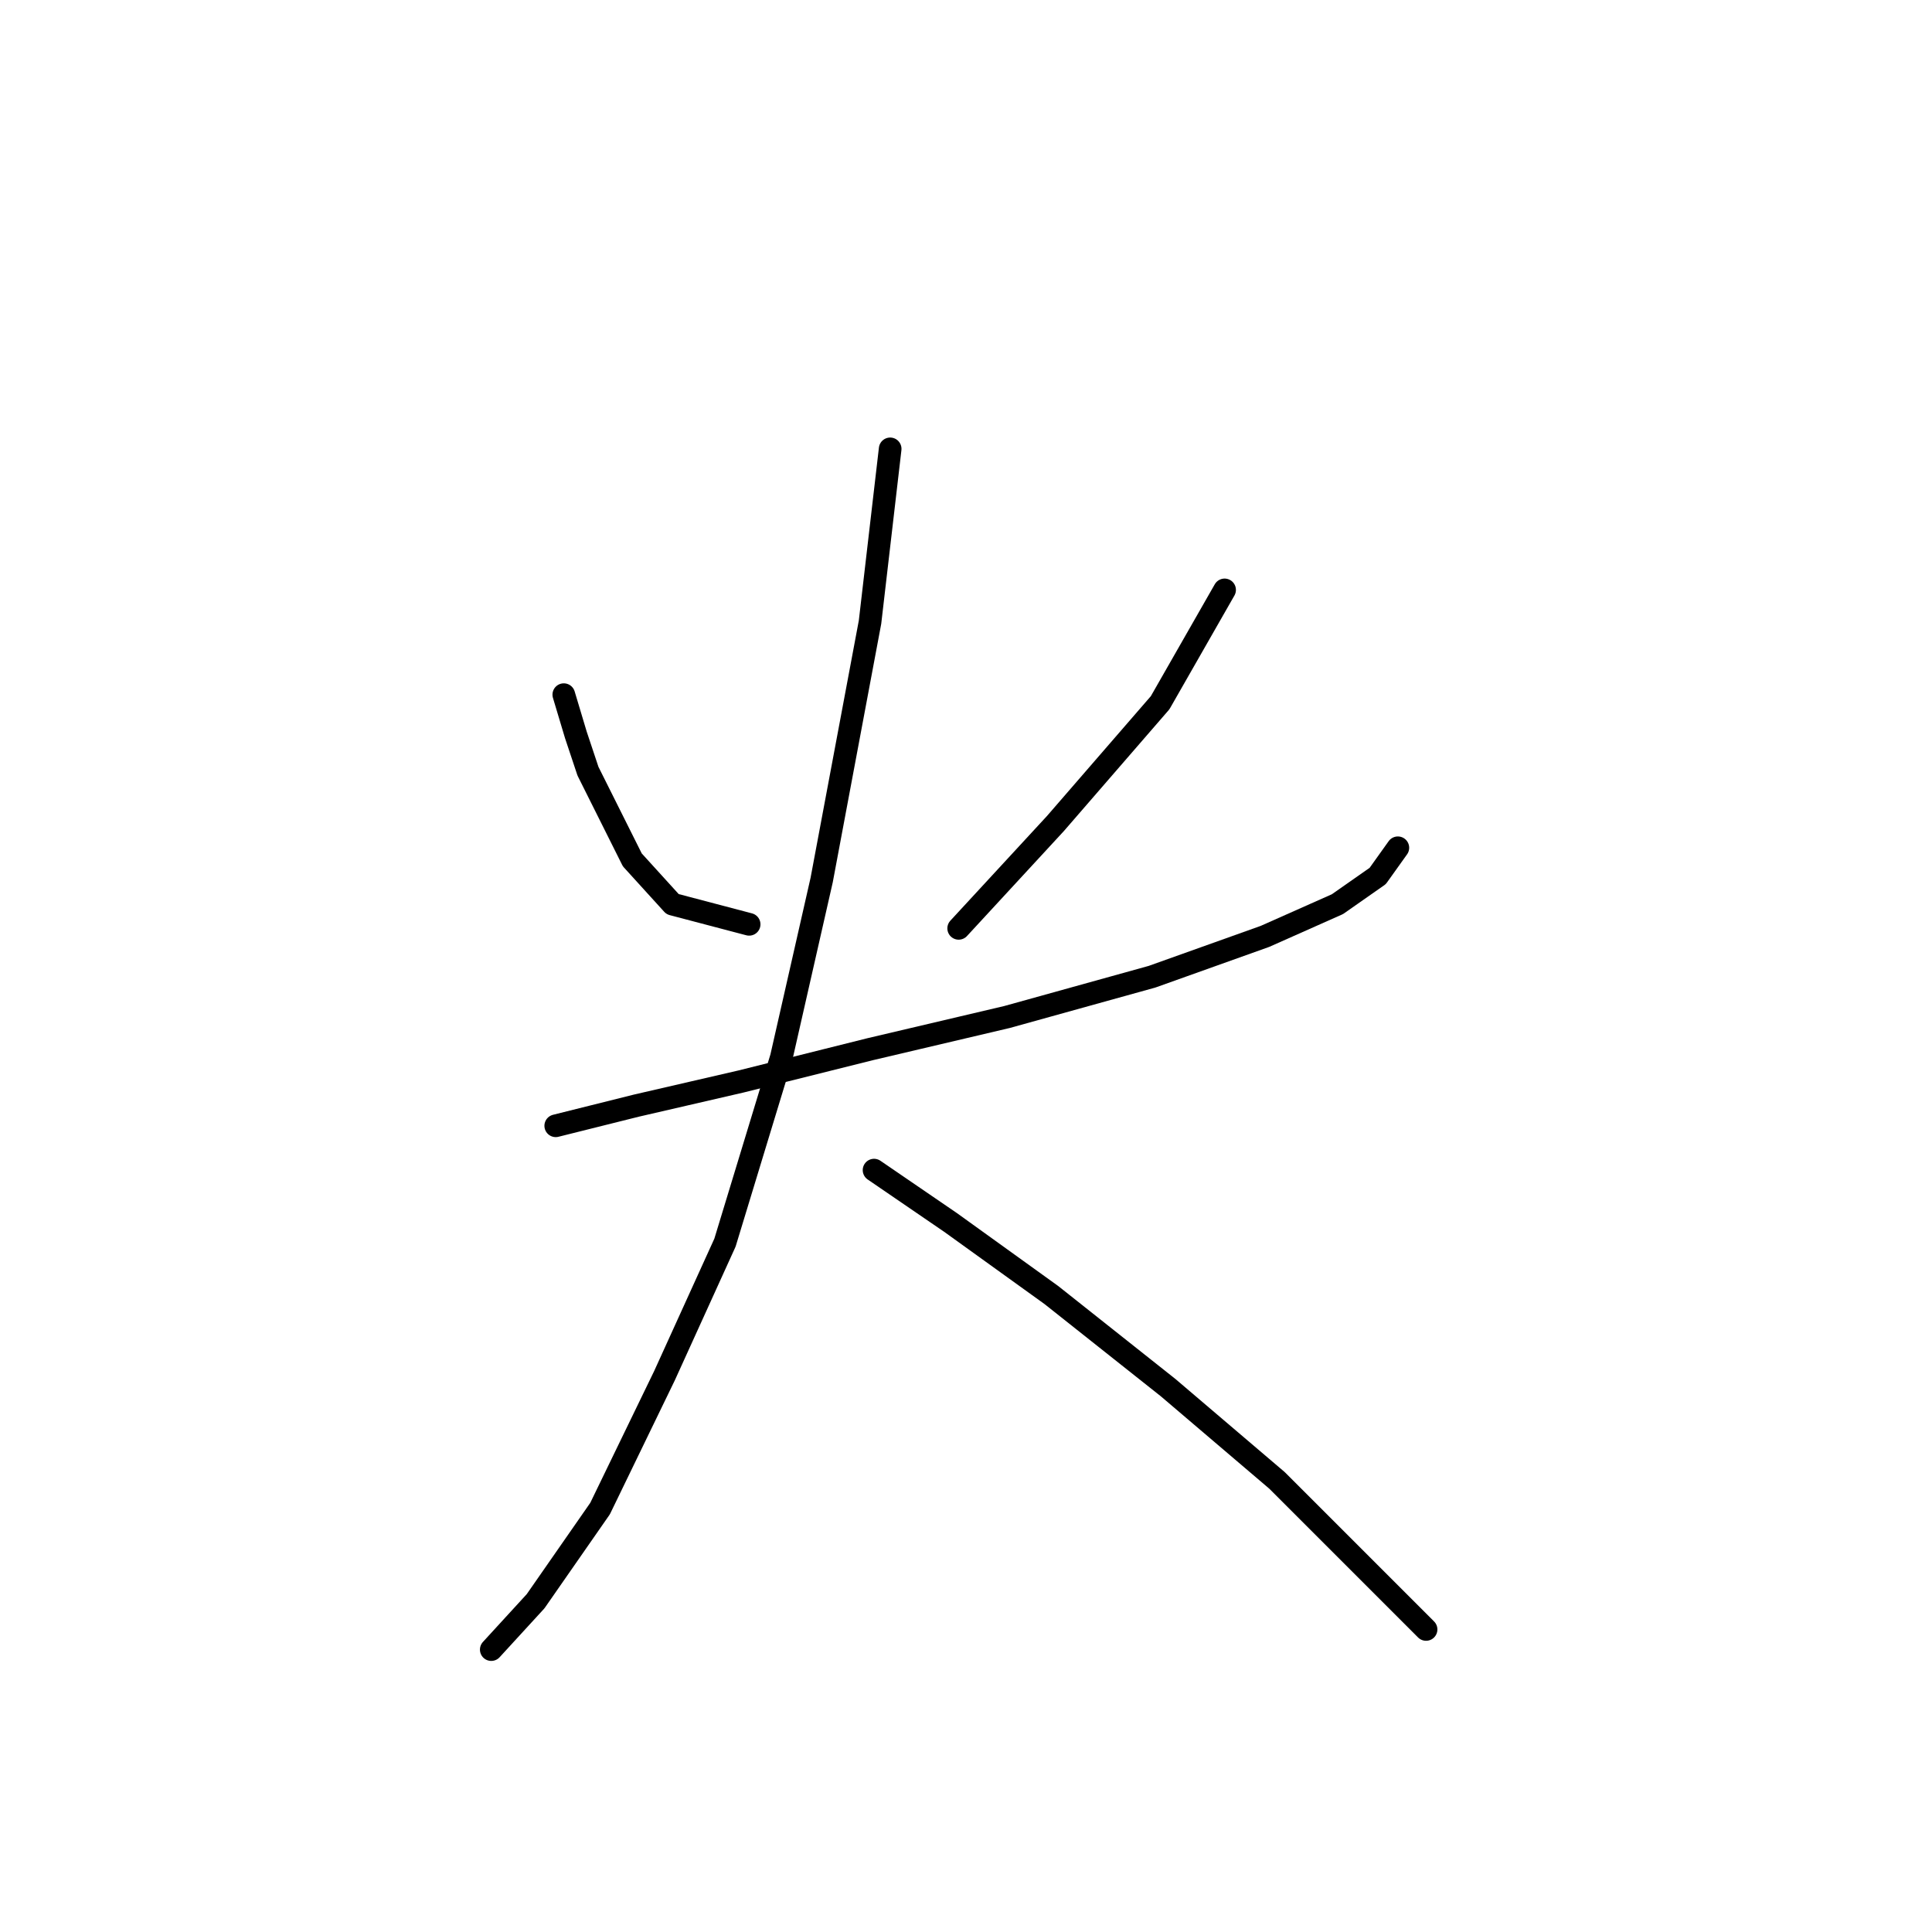 <?xml version="1.0" standalone="no"?>
    <svg width="256" height="256" xmlns="http://www.w3.org/2000/svg" version="1.1">
    <polyline stroke="black" stroke-width="3" stroke-linecap="round" fill="transparent" stroke-linejoin="round" points="74.706 92.045 76.307 97.384 77.909 102.189 80.579 107.529 83.782 113.935 89.121 119.808 99.265 122.478 99.265 122.478 " />
        <polyline stroke="black" stroke-width="3" stroke-linecap="round" fill="transparent" stroke-linejoin="round" points="162.266 78.164 153.724 93.113 139.842 109.13 127.029 123.012 127.029 123.012 " />
        <polyline stroke="black" stroke-width="3" stroke-linecap="round" fill="transparent" stroke-linejoin="round" points="73.638 149.173 84.316 146.504 98.198 143.3 115.283 139.029 133.435 134.758 152.656 129.419 167.606 124.08 177.216 119.808 182.555 116.071 185.224 112.334 185.224 112.334 " />
        <polyline stroke="black" stroke-width="3" stroke-linecap="round" fill="transparent" stroke-linejoin="round" points="117.952 59.477 115.283 82.435 108.876 116.605 103.537 140.097 96.062 164.657 88.053 182.276 79.511 199.895 70.968 212.174 65.095 218.581 65.095 218.581 " />
        <polyline stroke="black" stroke-width="3" stroke-linecap="round" fill="transparent" stroke-linejoin="round" points="115.816 155.046 125.961 161.987 139.308 171.597 154.792 183.877 169.207 196.157 179.352 206.301 188.962 215.912 188.962 215.912 " />
        </svg>